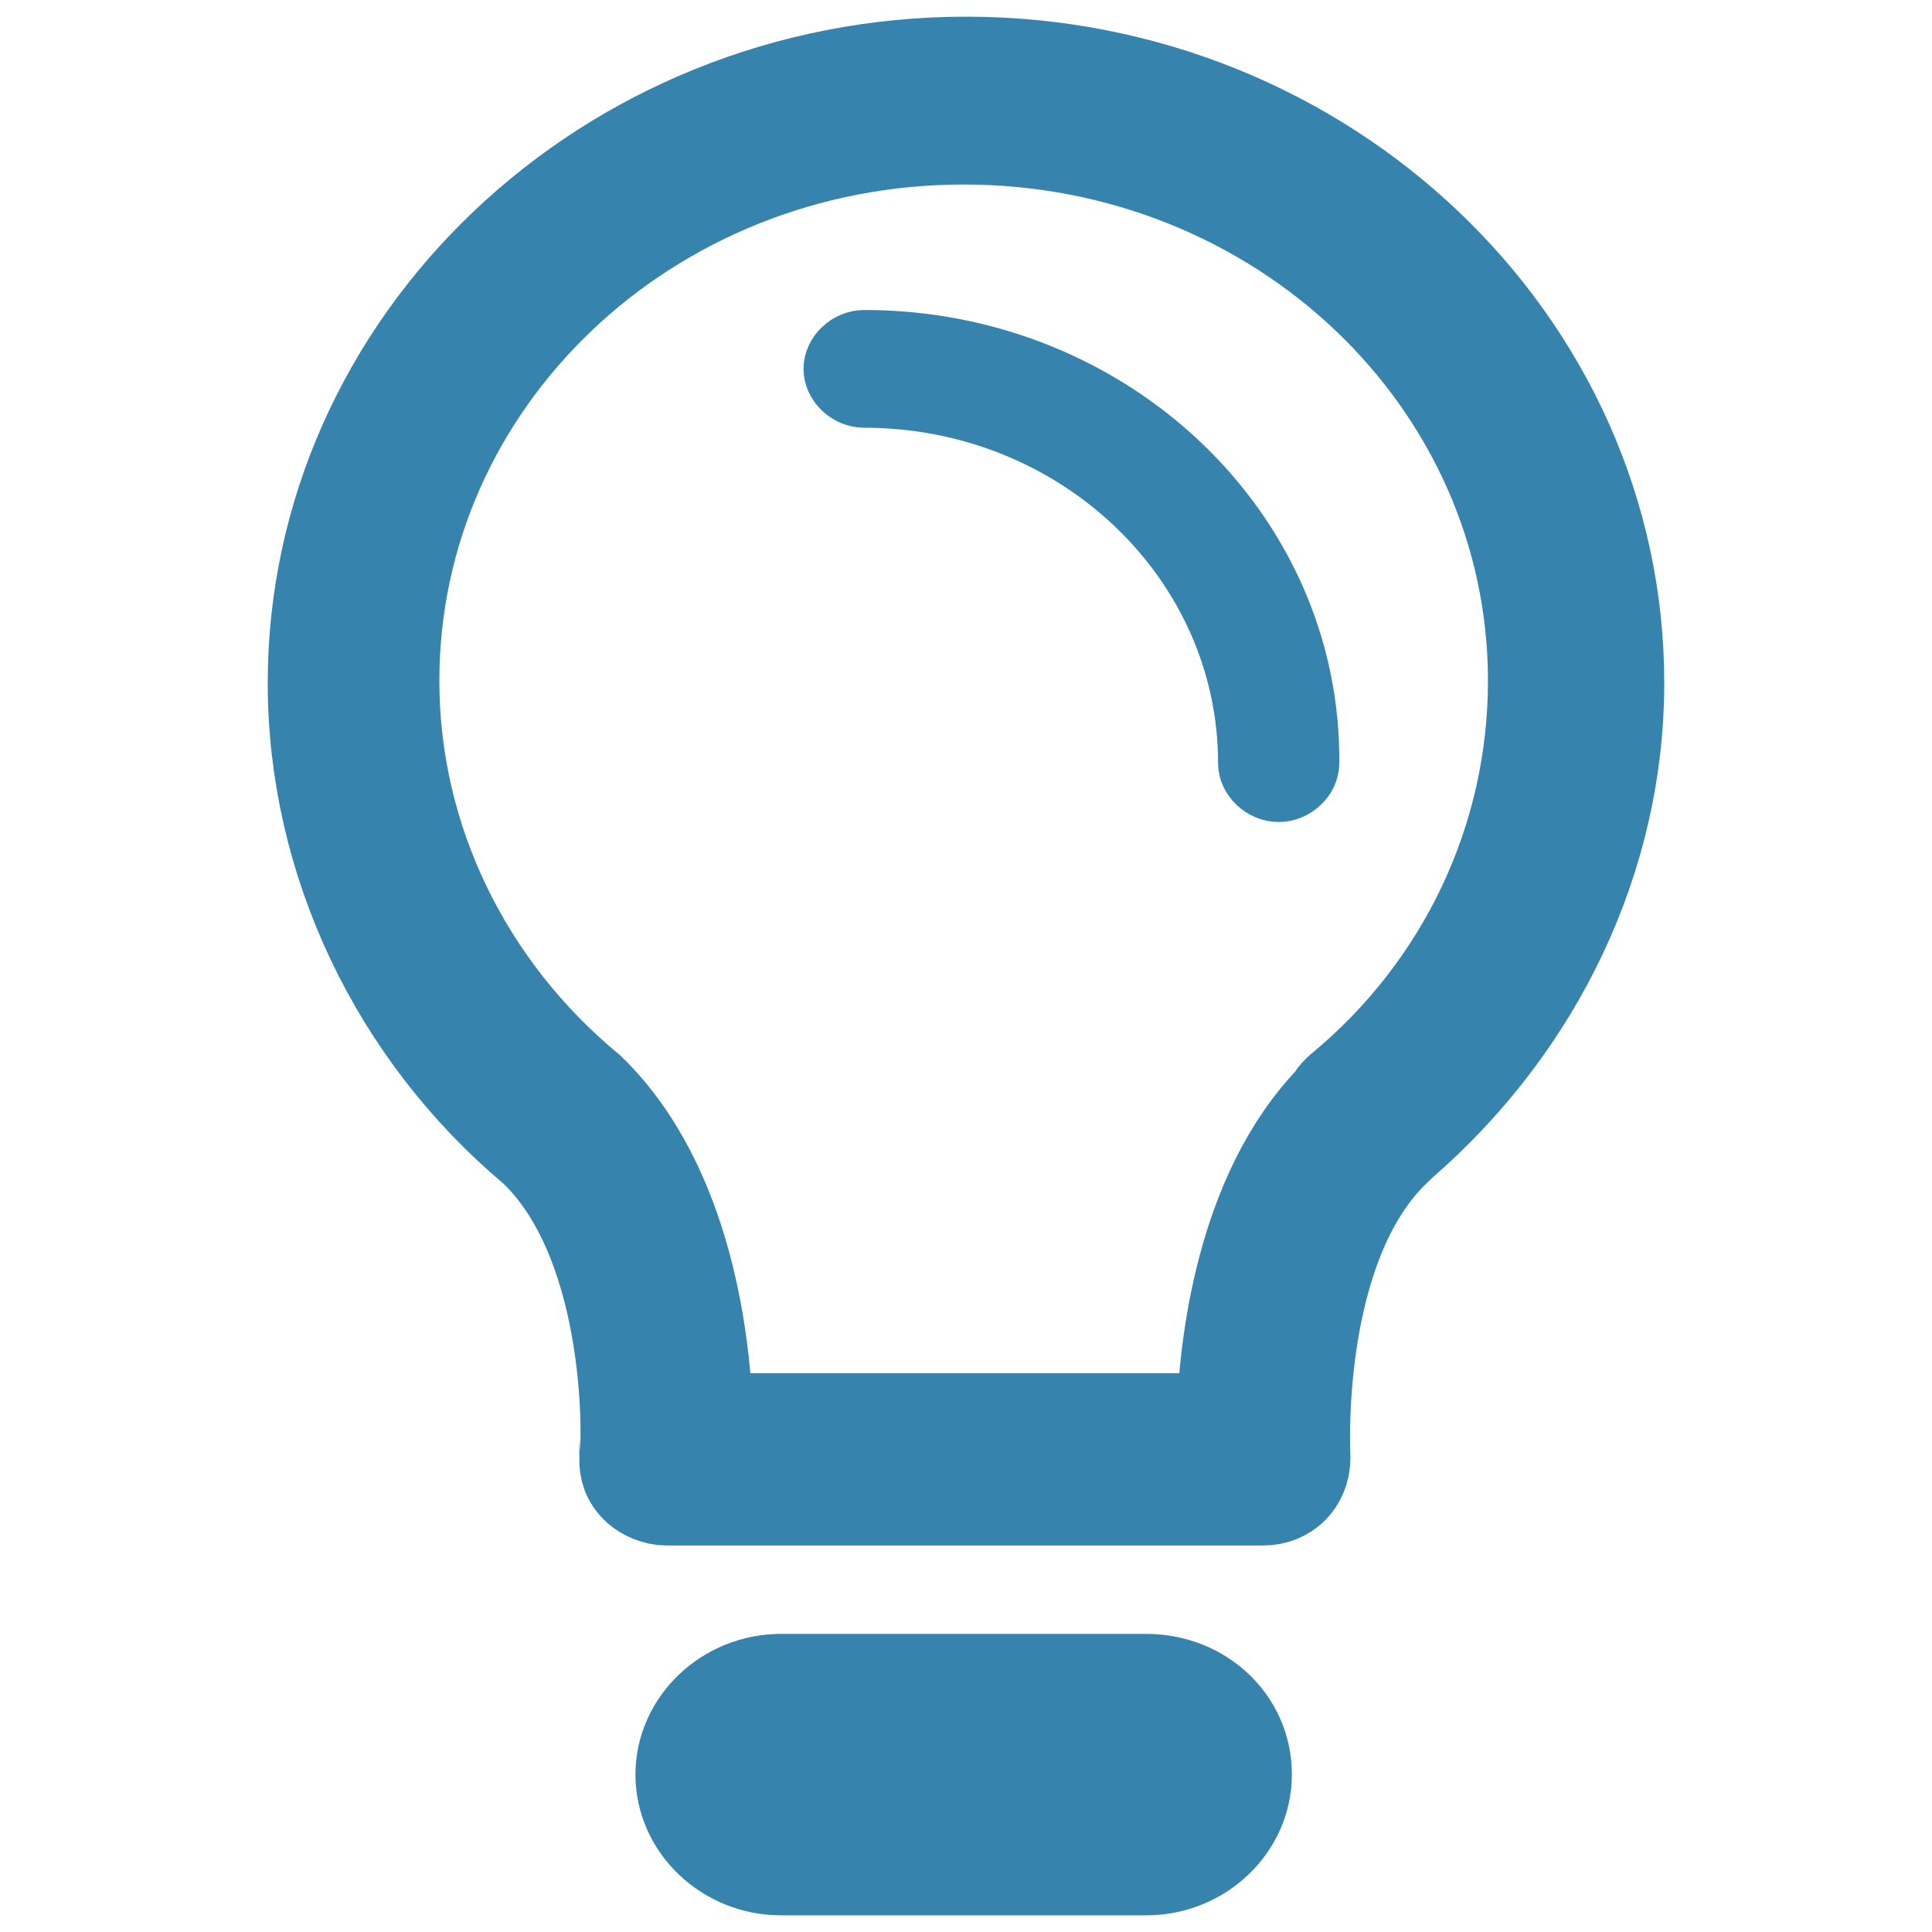 <?xml version="1.0" encoding="UTF-8" standalone="no"?>
<svg
   xmlns:dc="http://purl.org/dc/elements/1.1/"
   xmlns:cc="http://creativecommons.org/ns#"
   xmlns:rdf="http://www.w3.org/1999/02/22-rdf-syntax-ns#"
   xmlns:svg="http://www.w3.org/2000/svg"
   xmlns="http://www.w3.org/2000/svg"
   xmlns:sodipodi="http://sodipodi.sourceforge.net/DTD/sodipodi-0.dtd"
   xmlns:inkscape="http://www.inkscape.org/namespaces/inkscape"
   version="1.1"
   id="Capa_1"
   x="0px"
   y="0px"
   viewBox="0 0 512 512"
   xml:space="preserve"
   sodipodi:docname="suggestions.svg"
   inkscape:version="1.0.1 (3bc2e813f5, 2020-09-07)"
   width="512"
   height="512"><defs
   id="defs3869">
	

		
	
			
			
			
			
			
			
			
			
			
		</defs><sodipodi:namedview
   pagecolor="#ffffff"
   bordercolor="#666666"
   borderopacity="1"
   objecttolerance="10"
   gridtolerance="10"
   guidetolerance="10"
   inkscape:pageopacity="0"
   inkscape:pageshadow="2"
   inkscape:window-width="1366"
   inkscape:window-height="739"
   id="namedview3867"
   showgrid="false"
   showborder="true"
   inkscape:zoom="0.42190923"
   inkscape:cx="312.48671"
   inkscape:cy="404.82957"
   inkscape:window-x="0"
   inkscape:window-y="0"
   inkscape:window-maximized="1"
   inkscape:current-layer="Capa_1"
   fit-margin-top="0"
   fit-margin-left="0"
   fit-margin-right="0"
   fit-margin-bottom="0"
   inkscape:document-rotation="0" />

<g
   id="g3836"
   transform="translate(-38.805,-406.525)">
</g>
<g
   id="g3838"
   transform="translate(-38.805,-406.525)">
</g>
<g
   id="g3840"
   transform="translate(-38.805,-406.525)">
</g>
<g
   id="g3842"
   transform="translate(-38.805,-406.525)">
</g>
<g
   id="g3844"
   transform="translate(-38.805,-406.525)">
</g>
<g
   id="g3846"
   transform="translate(-38.805,-406.525)">
</g>
<g
   id="g3848"
   transform="translate(-38.805,-406.525)">
</g>
<g
   id="g3850"
   transform="translate(-38.805,-406.525)">
</g>
<g
   id="g3852"
   transform="translate(-38.805,-406.525)">
</g>
<g
   id="g3854"
   transform="translate(-38.805,-406.525)">
</g>
<g
   id="g3856"
   transform="translate(-38.805,-406.525)">
</g>
<g
   id="g3858"
   transform="translate(-38.805,-406.525)">
</g>
<g
   id="g3860"
   transform="translate(-38.805,-406.525)">
</g>
<g
   id="g3862"
   transform="translate(-38.805,-406.525)">
</g>
<g
   id="g3864"
   transform="translate(-38.805,-406.525)">
</g>
<g
   id="g4870"><path
     style="fill:#3684ae;fill-opacity:1;stroke:#3684ae;stroke-width:25;stroke-miterlimit:4;stroke-dasharray:none;stroke-opacity:1"
     d="m 256,16.916 c -94.963,0 -172.548,73.787 -172.548,164.102 0,47.224 21.724,92.676 58.344,123.372 27.31,25.973 24.827,81.461 24.206,82.051 0,2.951 0.621,5.313 3.103,7.674 1.862,1.771 4.965,2.951 7.448,2.951 h 158.272 c 3.103,0 5.586,-1.181 7.448,-2.951 1.862,-1.771 3.103,-4.722 3.103,-7.674 0,-0.59 -3.103,-56.078 24.206,-82.051 0.621,-0.59 1.241,-1.181 1.862,-1.771 35.999,-31.286 57.102,-75.558 57.102,-121.601 0,-90.315 -77.585,-164.102 -172.548,-164.102 z M 355.308,289.043 c -0.621,0.59 -1.862,1.771 -1.862,2.361 -24.206,24.792 -28.551,65.523 -29.172,85.003 H 187.105 c -0.621,-19.48 -4.965,-61.981 -31.034,-87.364 -32.896,-27.154 -52.137,-66.703 -52.137,-108.614 0,-79.69 67.654,-144.032 151.445,-144.032 83.791,0 151.445,64.342 151.445,144.032 0,41.911 -18.62,81.461 -51.516,108.614 z"
     id="path3812"
     inkscape:connector-curvature="0" /><path
     style="fill:#3684ae;fill-opacity:1;stroke:#3684ae;stroke-width:25;stroke-miterlimit:4;stroke-dasharray:none;stroke-opacity:1"
     d="m 303.792,445.499 h -96.825 c -14.276,0 -26.068,11.216 -26.068,24.792 0,13.577 11.793,24.792 26.068,24.792 h 96.825 c 14.276,0 26.068,-11.216 26.068,-24.792 0,-14.167 -11.793,-24.792 -26.068,-24.792 z m 0,28.924 h -96.825 c -2.483,0 -4.965,-1.771 -4.965,-4.722 0,-2.951 1.862,-4.722 4.965,-4.722 h 96.825 c 2.483,0 4.965,1.771 4.965,4.722 0,2.951 -2.483,4.722 -4.965,4.722 z"
     id="path3818"
     inkscape:connector-curvature="0" /><path
     style="fill:#3684ae;fill-opacity:1;stroke:#3684ae;stroke-width:13.356;stroke-miterlimit:4;stroke-dasharray:none;stroke-opacity:1"
     d="m 229.004,88.827 c -4.969,0 -9.385,4.2 -9.385,8.926 0,4.725 4.417,8.926 9.385,8.926 55.759,0 100.477,43.054 100.477,95.559 0,4.725 4.417,8.926 9.385,8.926 4.969,0 9.385,-4.2 9.385,-8.926 0.552,-62.481 -52.999,-113.411 -119.248,-113.411 z"
     id="path3814"
     inkscape:connector-curvature="0" /></g></svg>
